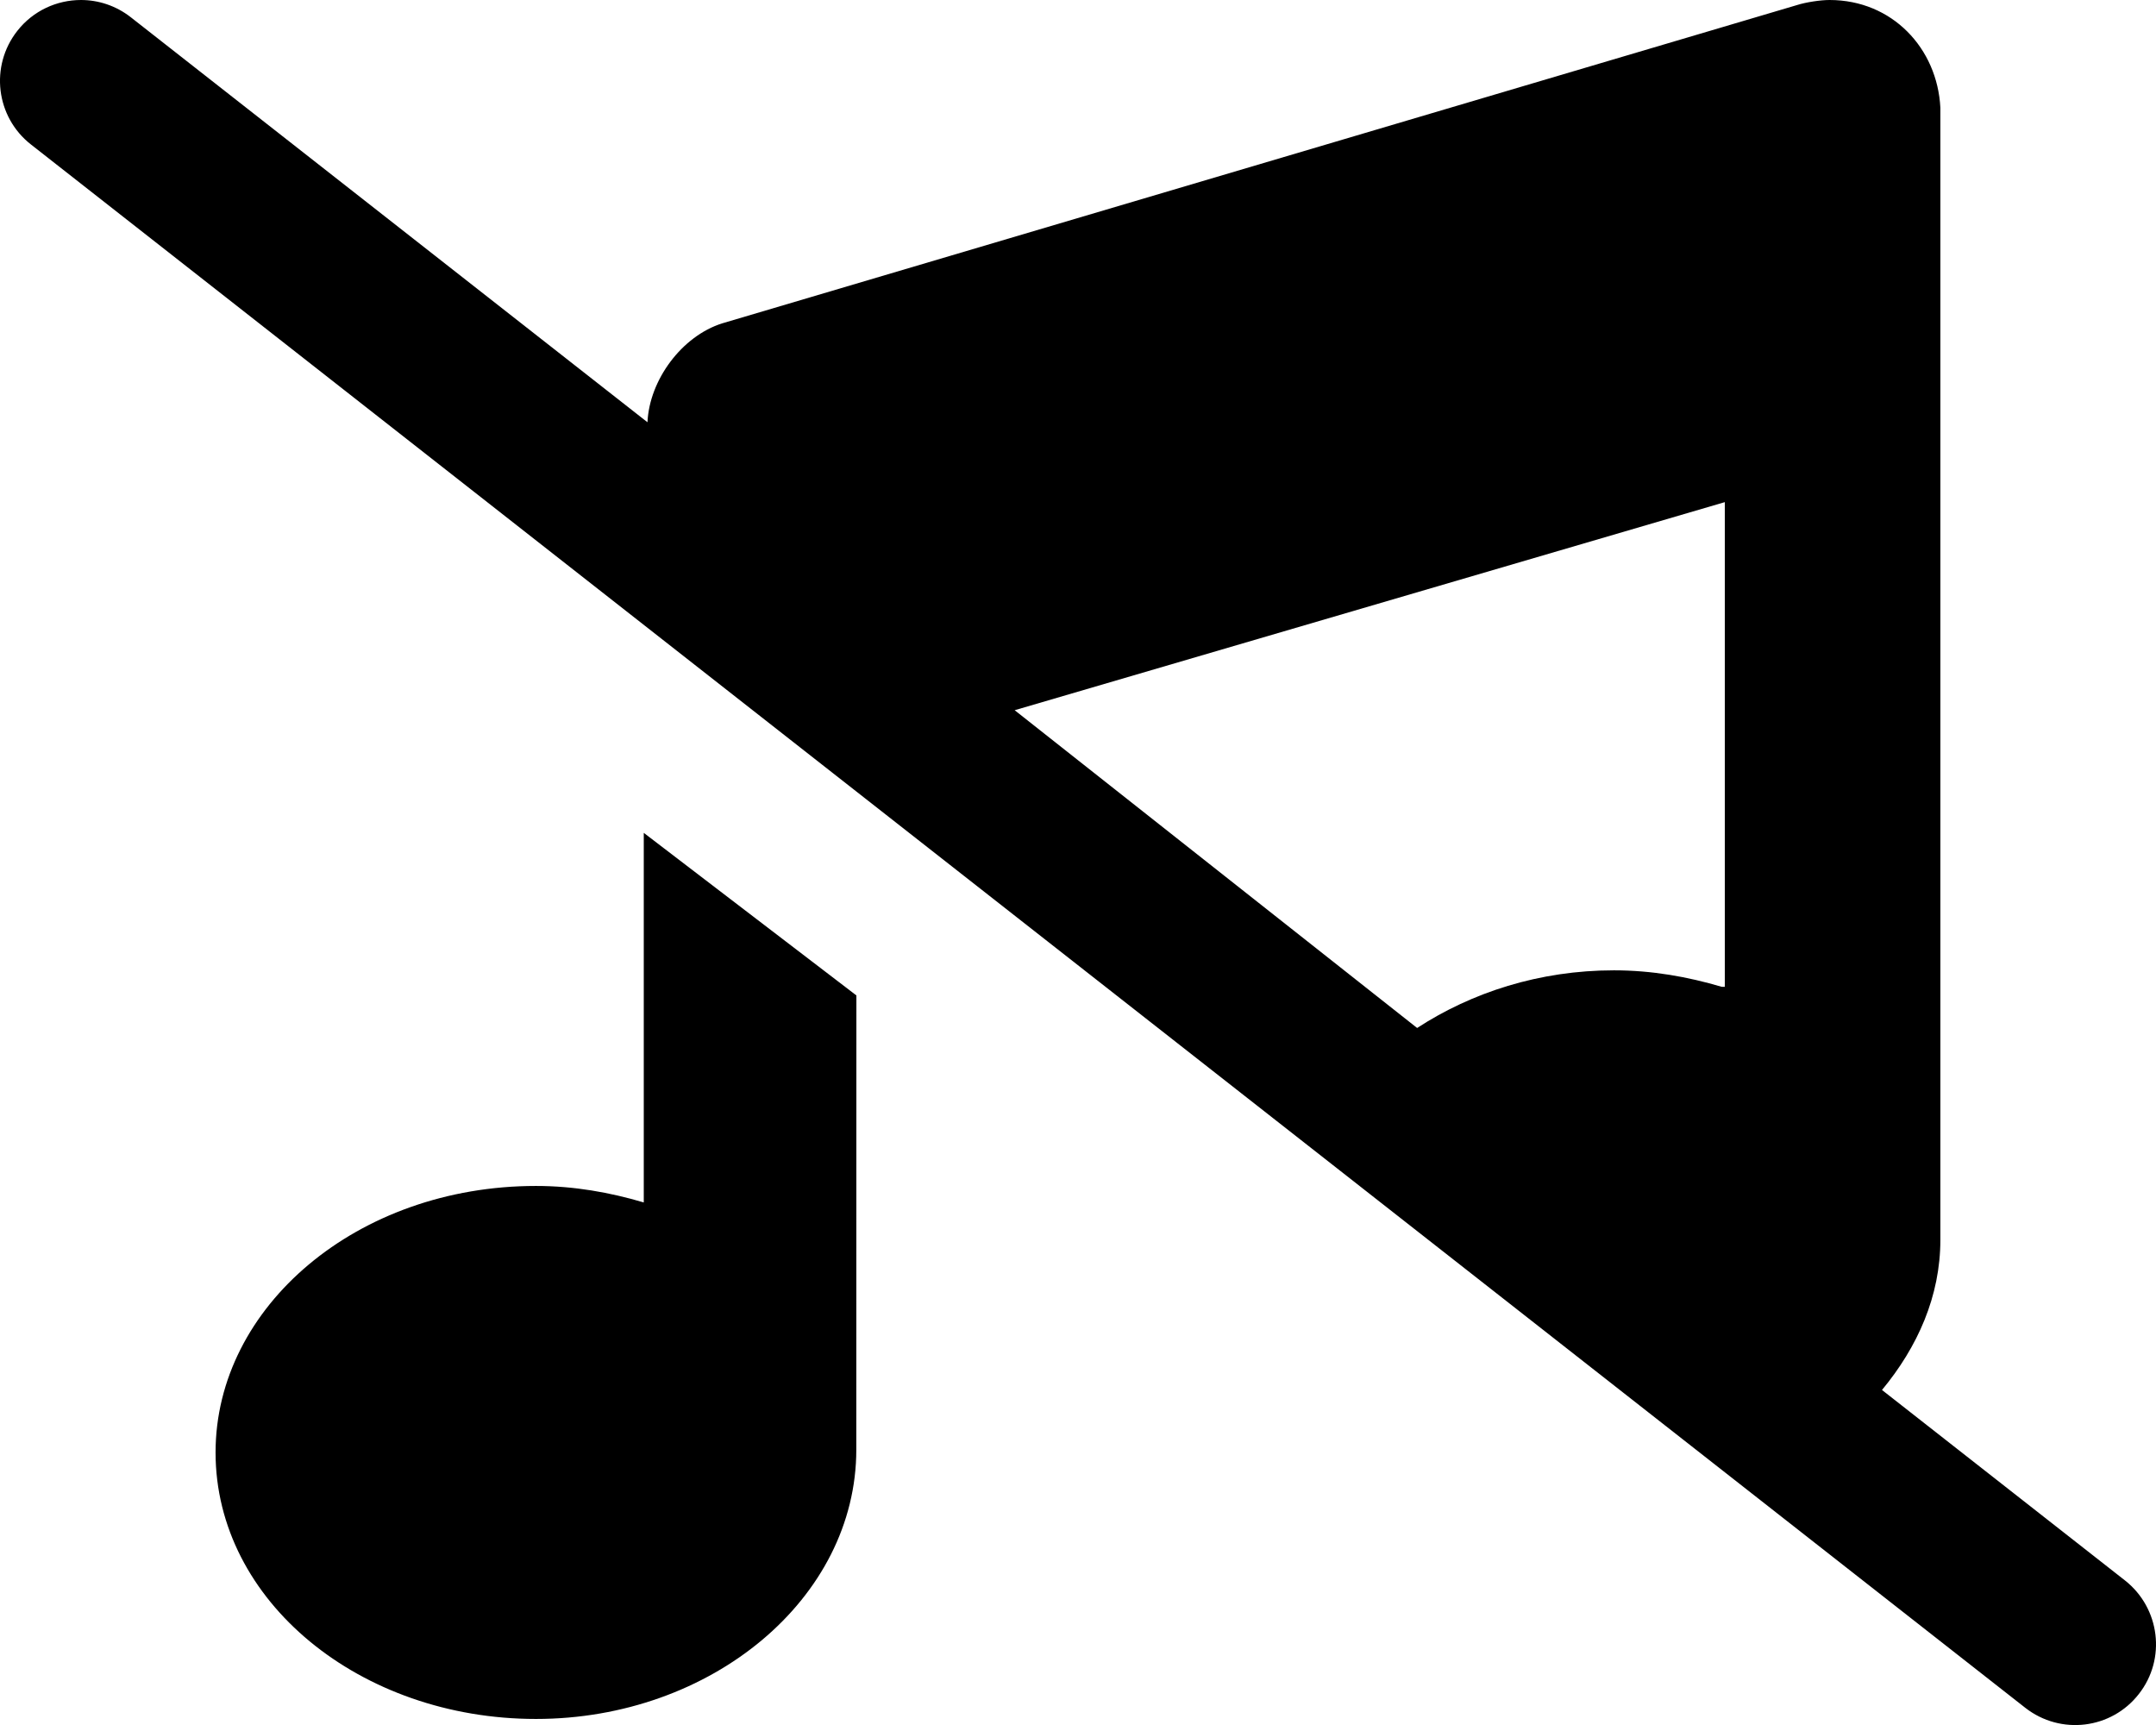 <svg xmlns="http://www.w3.org/2000/svg" viewBox="0 0 640 512"><!--! Font Awesome Pro 6.1.2 by @fontawesome - https://fontawesome.com License - https://fontawesome.com/license (Commercial License) Copyright 2022 Fonticons, Inc. --><path d="M191.1 356.9c-10.05-2.978-20.72-4.895-32.01-4.895c-53.02 0-95.1 35.82-95.1 79.1c0 44.18 42.98 79.1 95.1 79.1s95.1-35.77 95.1-79.95l.027-134.8L191.1 247.2V356.9zM630.8 469.1l-72.14-56.54c10.58-12.76 17.33-27.86 17.33-44.57l0-336C575.1 14.34 561.7 0 543.1 0c-2.719 0-7.031 .661-9.625 1.49L214.4 95.97c-11.98 3.775-21.62 16.75-22.2 29.36L38.81 5.109C34.41 1.672 29.19 0 24.03 0C16.91 0 9.84 3.156 5.121 9.187c-8.187 10.44-6.37 25.53 4.068 33.7L601.2 506.9c10.5 8.203 25.57 6.328 33.69-4.078C643.1 492.4 641.2 477.3 630.8 469.1zM511.1 292.9c-10.05-2.978-20.72-4.895-32.01-4.895c-22.15 0-42.23 6.574-58.42 17.11L301.2 210.8l210.8-61.76V292.9z"/></svg>